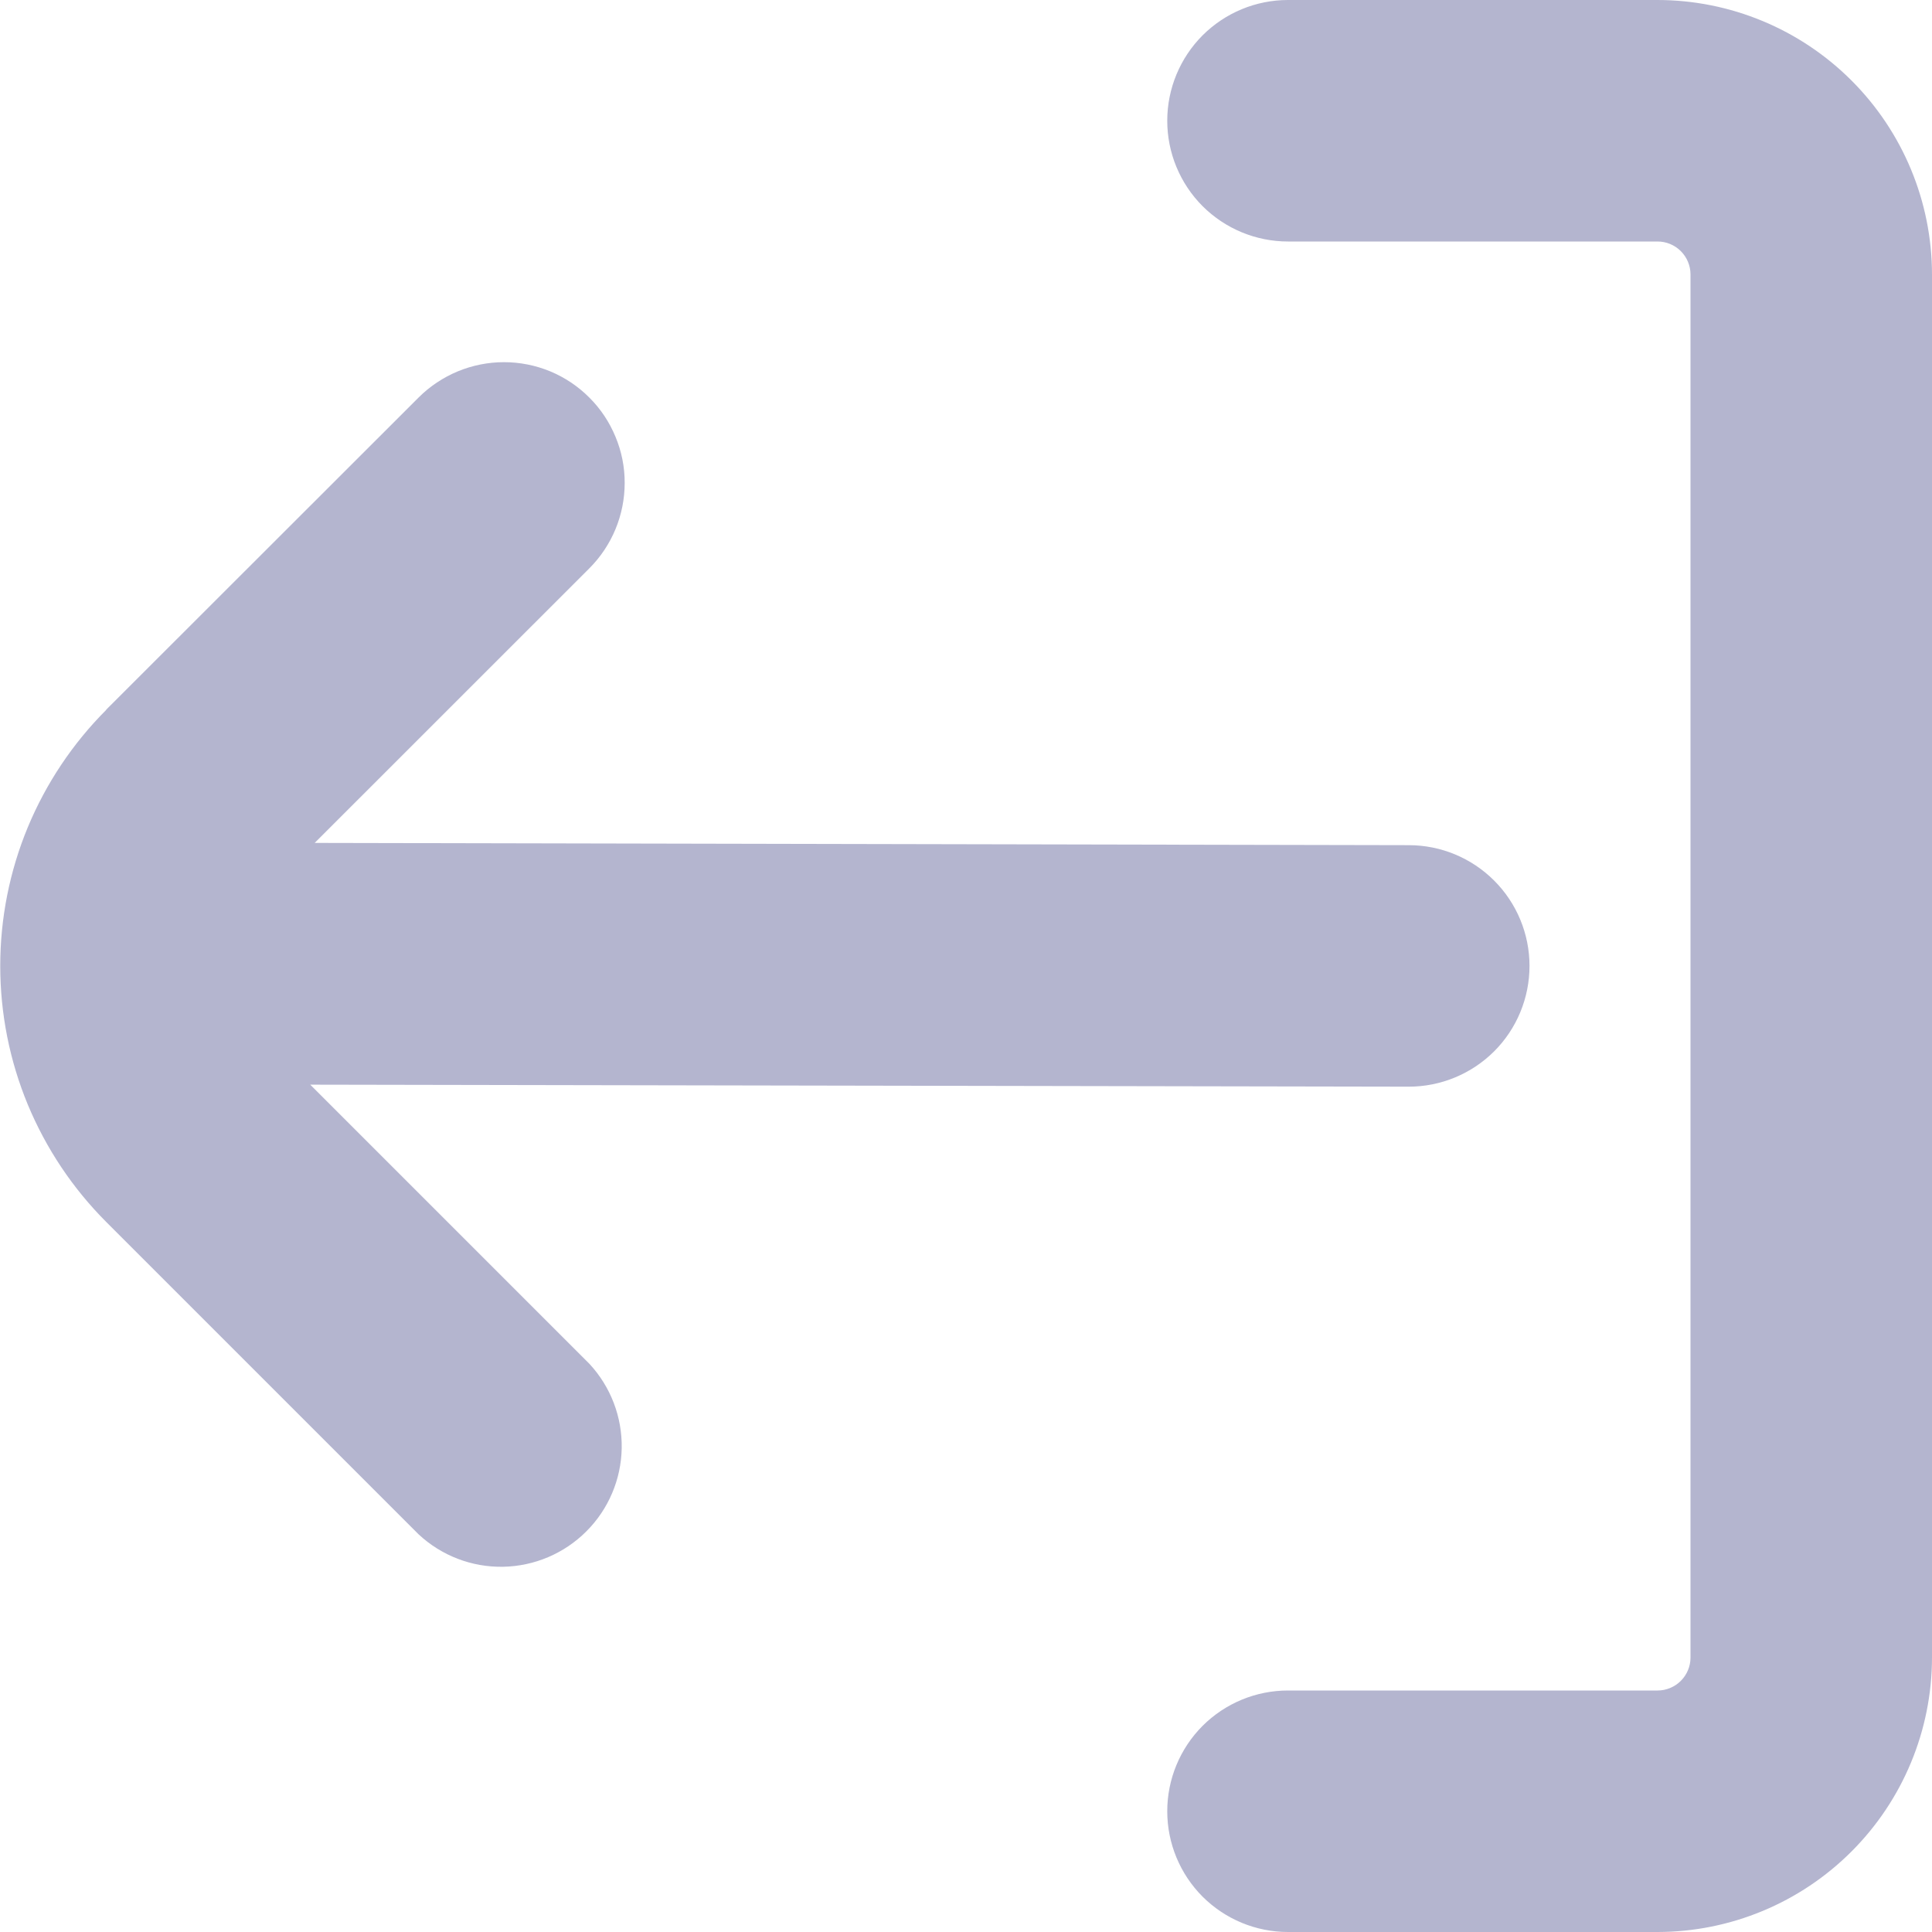 <svg width="24" height="24" viewBox="0 0 24 24" fill="none" xmlns="http://www.w3.org/2000/svg">
<g clip-path="url(#clip0_7_108)">
<path d="M16 21H20.591C20.699 21 20.803 20.957 20.88 20.88C20.957 20.803 21 20.699 21 20.591V3.409C21 3.301 20.957 3.197 20.88 3.12C20.803 3.043 20.699 3 20.591 3H16C15.602 3 15.221 2.842 14.939 2.561C14.658 2.279 14.5 1.898 14.5 1.5C14.5 1.102 14.658 0.721 14.939 0.439C15.221 0.158 15.602 0 16 0L20.591 0C21.495 0.001 22.361 0.361 23 1C23.639 1.639 23.999 2.505 24 3.409V20.591C23.999 21.495 23.639 22.361 23 23C22.361 23.639 21.495 23.999 20.591 24H16C15.602 24 15.221 23.842 14.939 23.561C14.658 23.279 14.5 22.898 14.5 22.5C14.5 22.102 14.658 21.721 14.939 21.439C15.221 21.158 15.602 21 16 21Z" fill="#B4B5CF"/>
<path d="M1.318 8.817L5.2 4.938C5.339 4.799 5.505 4.689 5.687 4.613C5.869 4.538 6.064 4.499 6.261 4.499C6.458 4.499 6.653 4.538 6.835 4.613C7.017 4.689 7.182 4.799 7.321 4.939C7.461 5.078 7.571 5.244 7.646 5.426C7.722 5.608 7.761 5.803 7.76 6C7.76 6.397 7.602 6.779 7.321 7.06L3.909 10.471L17.5 10.499C17.898 10.499 18.279 10.657 18.561 10.939C18.842 11.22 19 11.601 19 11.999C19 12.397 18.842 12.779 18.561 13.06C18.279 13.341 17.898 13.499 17.5 13.499V13.499L3.854 13.474L7.321 16.941C7.586 17.226 7.73 17.602 7.723 17.991C7.716 18.379 7.558 18.75 7.283 19.024C7.008 19.299 6.637 19.456 6.249 19.463C5.86 19.47 5.484 19.325 5.2 19.06L1.321 15.181C0.903 14.763 0.572 14.267 0.345 13.721C0.119 13.175 0.003 12.59 0.003 11.999C0.003 11.408 0.119 10.823 0.345 10.277C0.572 9.731 0.903 9.235 1.321 8.817H1.318Z" fill="#B4B5CF"/>
</g>
<defs>
<clipPath id="clip0_7_108">
<rect width="24" height="24" fill="white" transform="matrix(-1 0 0 1 24 0)"/>
</clipPath>
</defs>
</svg>
